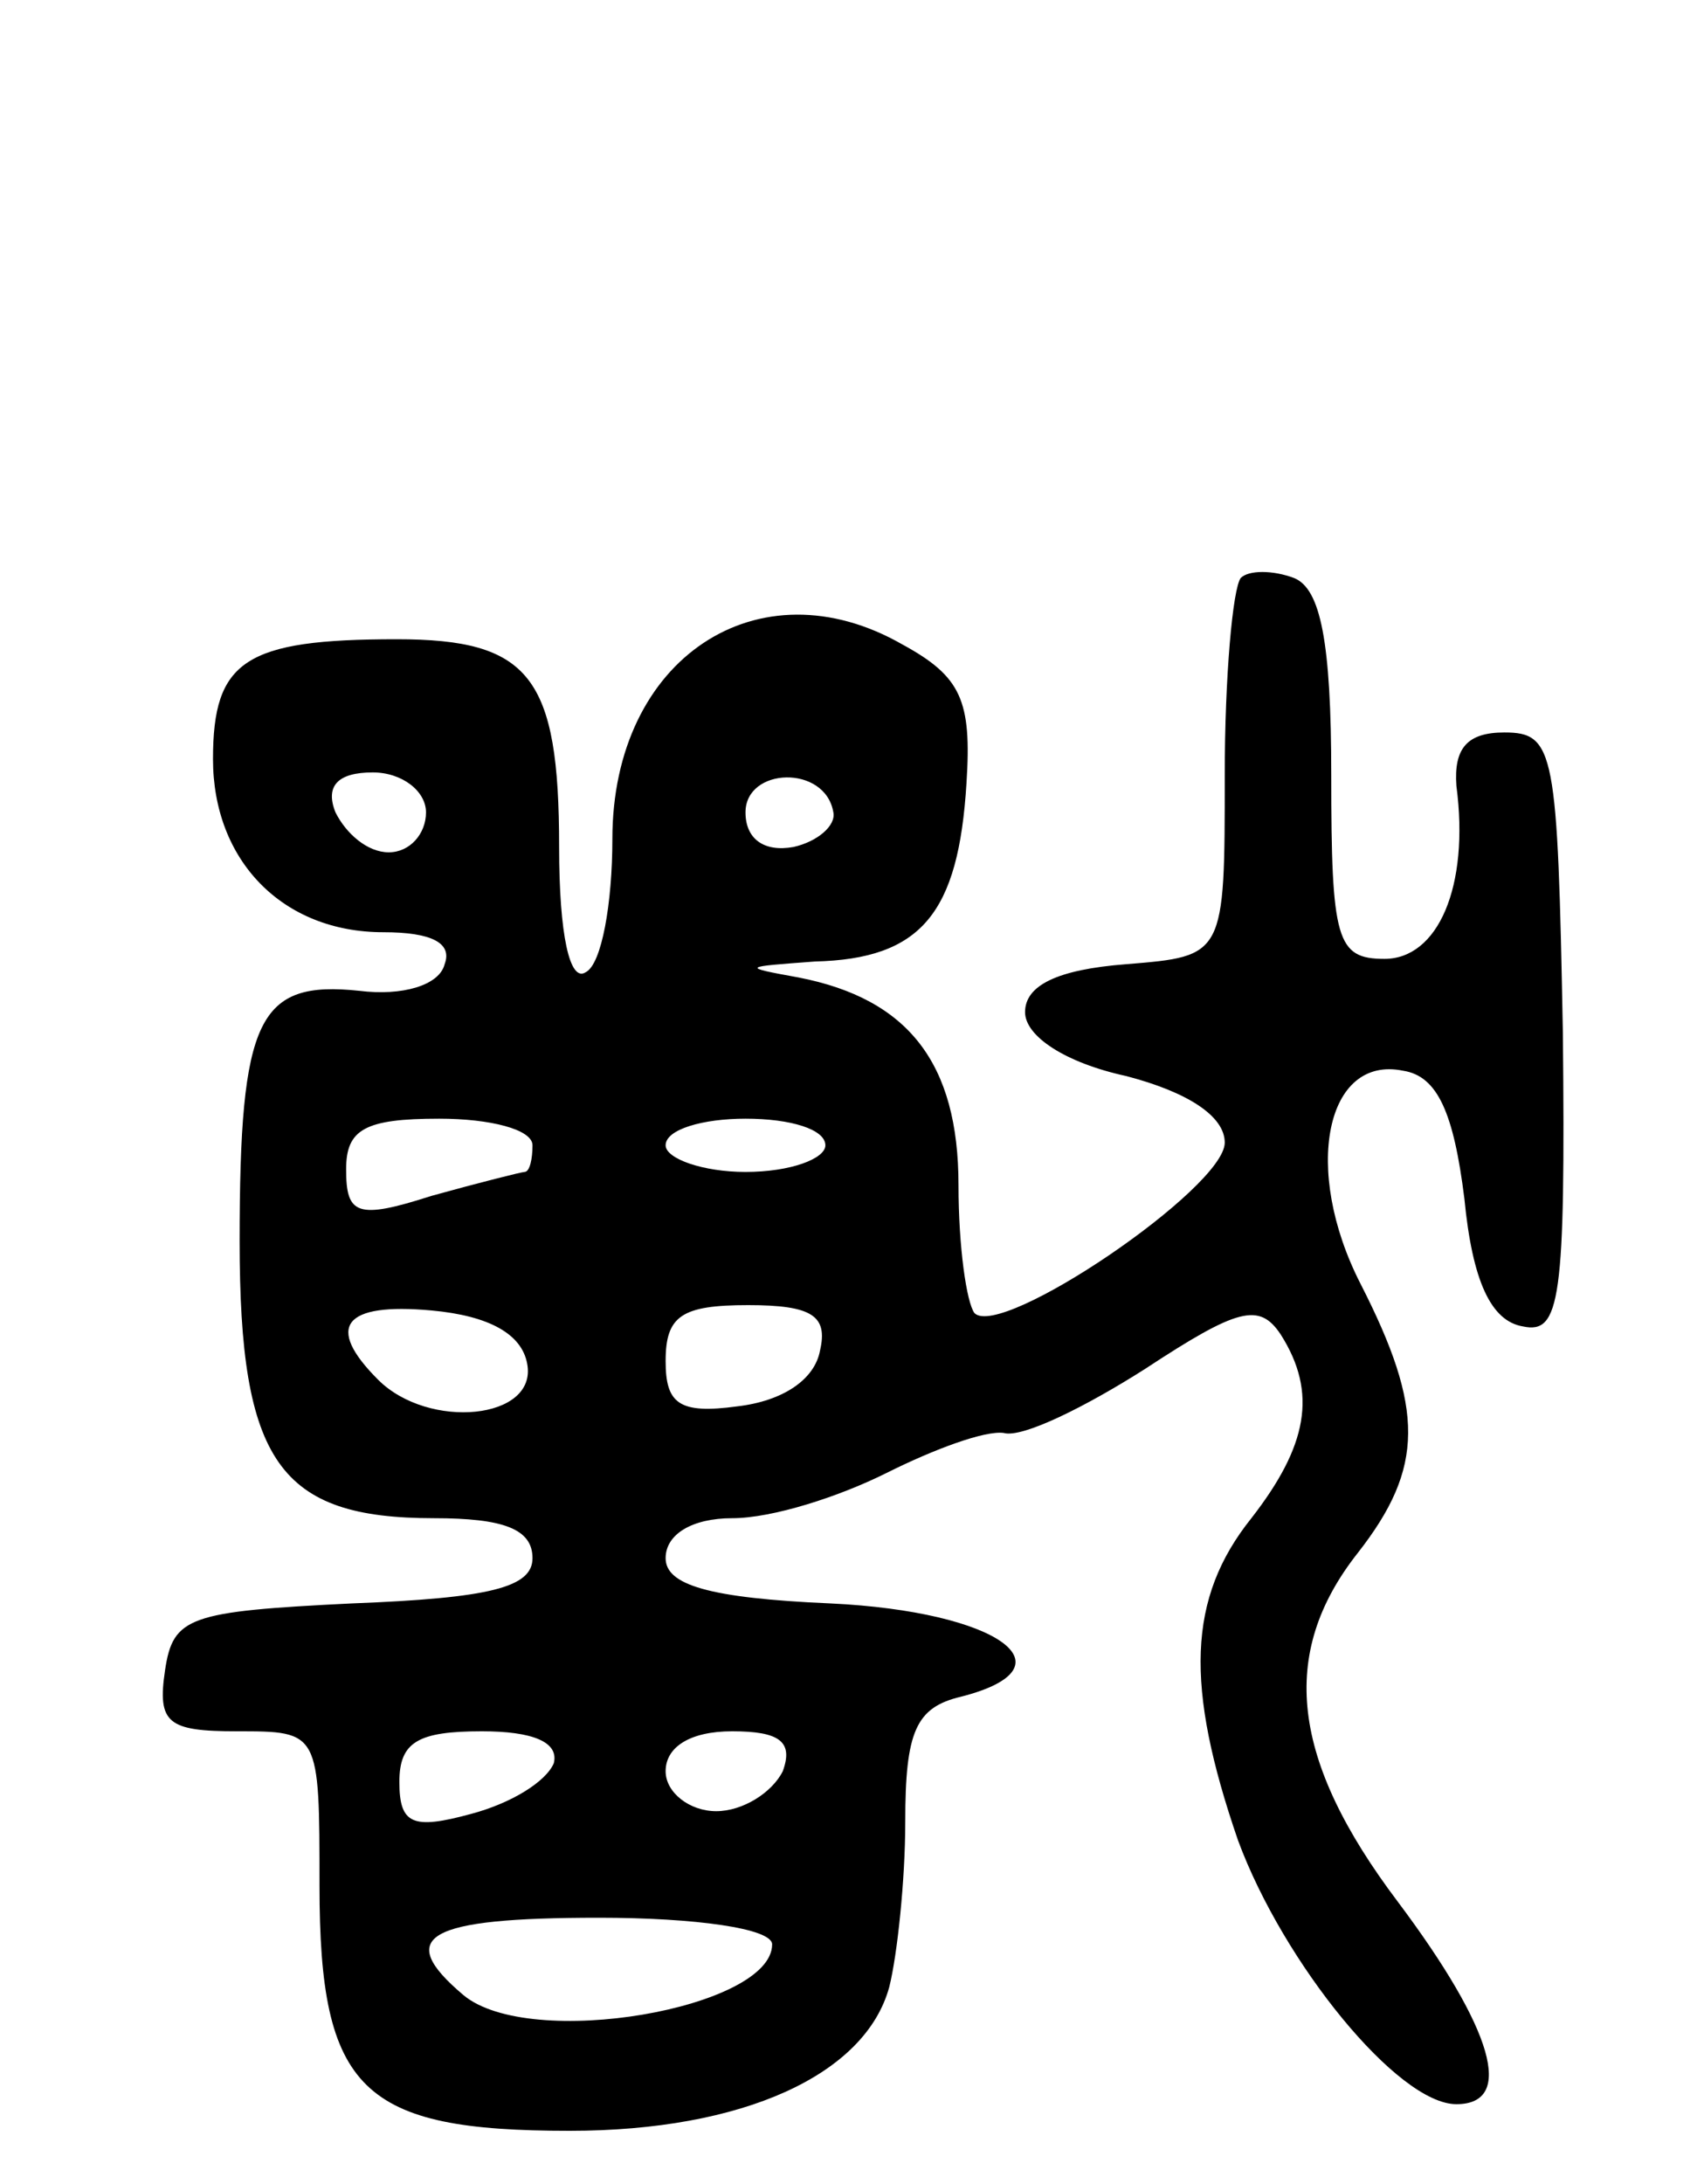 <svg version="1.0" xmlns="http://www.w3.org/2000/svg"
 width="64pt" height="82pt" viewBox="0 0 64 82"
 preserveAspectRatio="xMidYMid meet">
<g transform="translate(0,82) scale(0.1,-0.1)"
fill="#000000" stroke="none">
<path d="M466 603 c-3 -4 -6 -37 -6 -74 0 -68 0 -68 -37 -71 -26 -2 -38 -8
-38 -18 0 -9 15 -19 38 -24 23 -6 37 -15 37 -25 0 -17 -84 -74 -94 -64 -3 4
-6 25 -6 48 0 46 -19 70 -60 78 -22 4 -21 4 6 6 40 1 54 18 57 67 2 31 -2 40
-24 52 -54 31 -109 -5 -109 -73 0 -24 -4 -47 -10 -50 -6 -4 -10 14 -10 47 0
64 -11 78 -61 78 -57 0 -69 -8 -69 -45 0 -38 26 -65 64 -65 18 0 26 -4 23 -12
-2 -8 -16 -12 -32 -10 -38 4 -45 -10 -45 -94 0 -83 15 -104 73 -104 26 0 37
-4 37 -15 0 -11 -16 -15 -68 -17 -61 -3 -67 -5 -70 -25 -3 -20 1 -23 27 -23
31 0 31 0 31 -58 0 -77 16 -92 94 -92 65 0 111 21 120 54 3 12 6 40 6 62 0 34
4 43 21 47 43 11 14 32 -49 35 -46 2 -62 7 -62 17 0 9 10 15 25 15 15 0 40 8
58 17 18 9 37 16 44 15 7 -2 31 10 53 24 35 23 43 25 51 13 14 -22 10 -42 -11
-69 -24 -30 -25 -63 -5 -121 17 -46 60 -99 82 -99 22 0 14 28 -22 76 -40 53
-45 93 -15 131 25 32 25 54 1 101 -22 43 -13 86 16 80 13 -2 19 -16 23 -48 3
-31 10 -46 22 -48 14 -3 16 10 15 110 -2 106 -3 113 -22 113 -14 0 -19 -6 -18
-20 5 -38 -7 -65 -27 -65 -18 0 -20 7 -20 69 0 50 -4 70 -14 74 -8 3 -17 3
-20 0z m-306 -88 c0 -8 -6 -15 -14 -15 -8 0 -16 7 -20 15 -4 10 1 15 14 15 11
0 20 -7 20 -15z m153 0 c1 -5 -6 -11 -15 -13 -11 -2 -18 3 -18 13 0 17 30 18
33 0z m-113 -125 c0 -5 -1 -10 -3 -10 -1 0 -17 -4 -35 -9 -28 -9 -32 -7 -32
10 0 15 7 19 35 19 19 0 35 -4 35 -10z m110 0 c0 -5 -13 -10 -30 -10 -16 0
-30 5 -30 10 0 6 14 10 30 10 17 0 30 -4 30 -10z m-112 -82 c4 -21 -37 -25
-56 -6 -20 20 -13 29 20 26 22 -2 34 -9 36 -20z m110 5 c-2 -11 -14 -19 -31
-21 -22 -3 -27 1 -27 17 0 17 6 21 31 21 24 0 30 -4 27 -17z m-100 -155 c-3
-7 -16 -15 -31 -19 -22 -6 -27 -4 -27 12 0 15 7 19 31 19 19 0 29 -4 27 -12z
m86 -3 c-4 -8 -15 -15 -25 -15 -10 0 -19 7 -19 15 0 9 9 15 25 15 18 0 23 -4
19 -15z m-4 -65 c0 -24 -91 -40 -116 -19 -26 22 -14 29 51 29 36 0 65 -4 65
-10z"/>
</g>
</svg>
